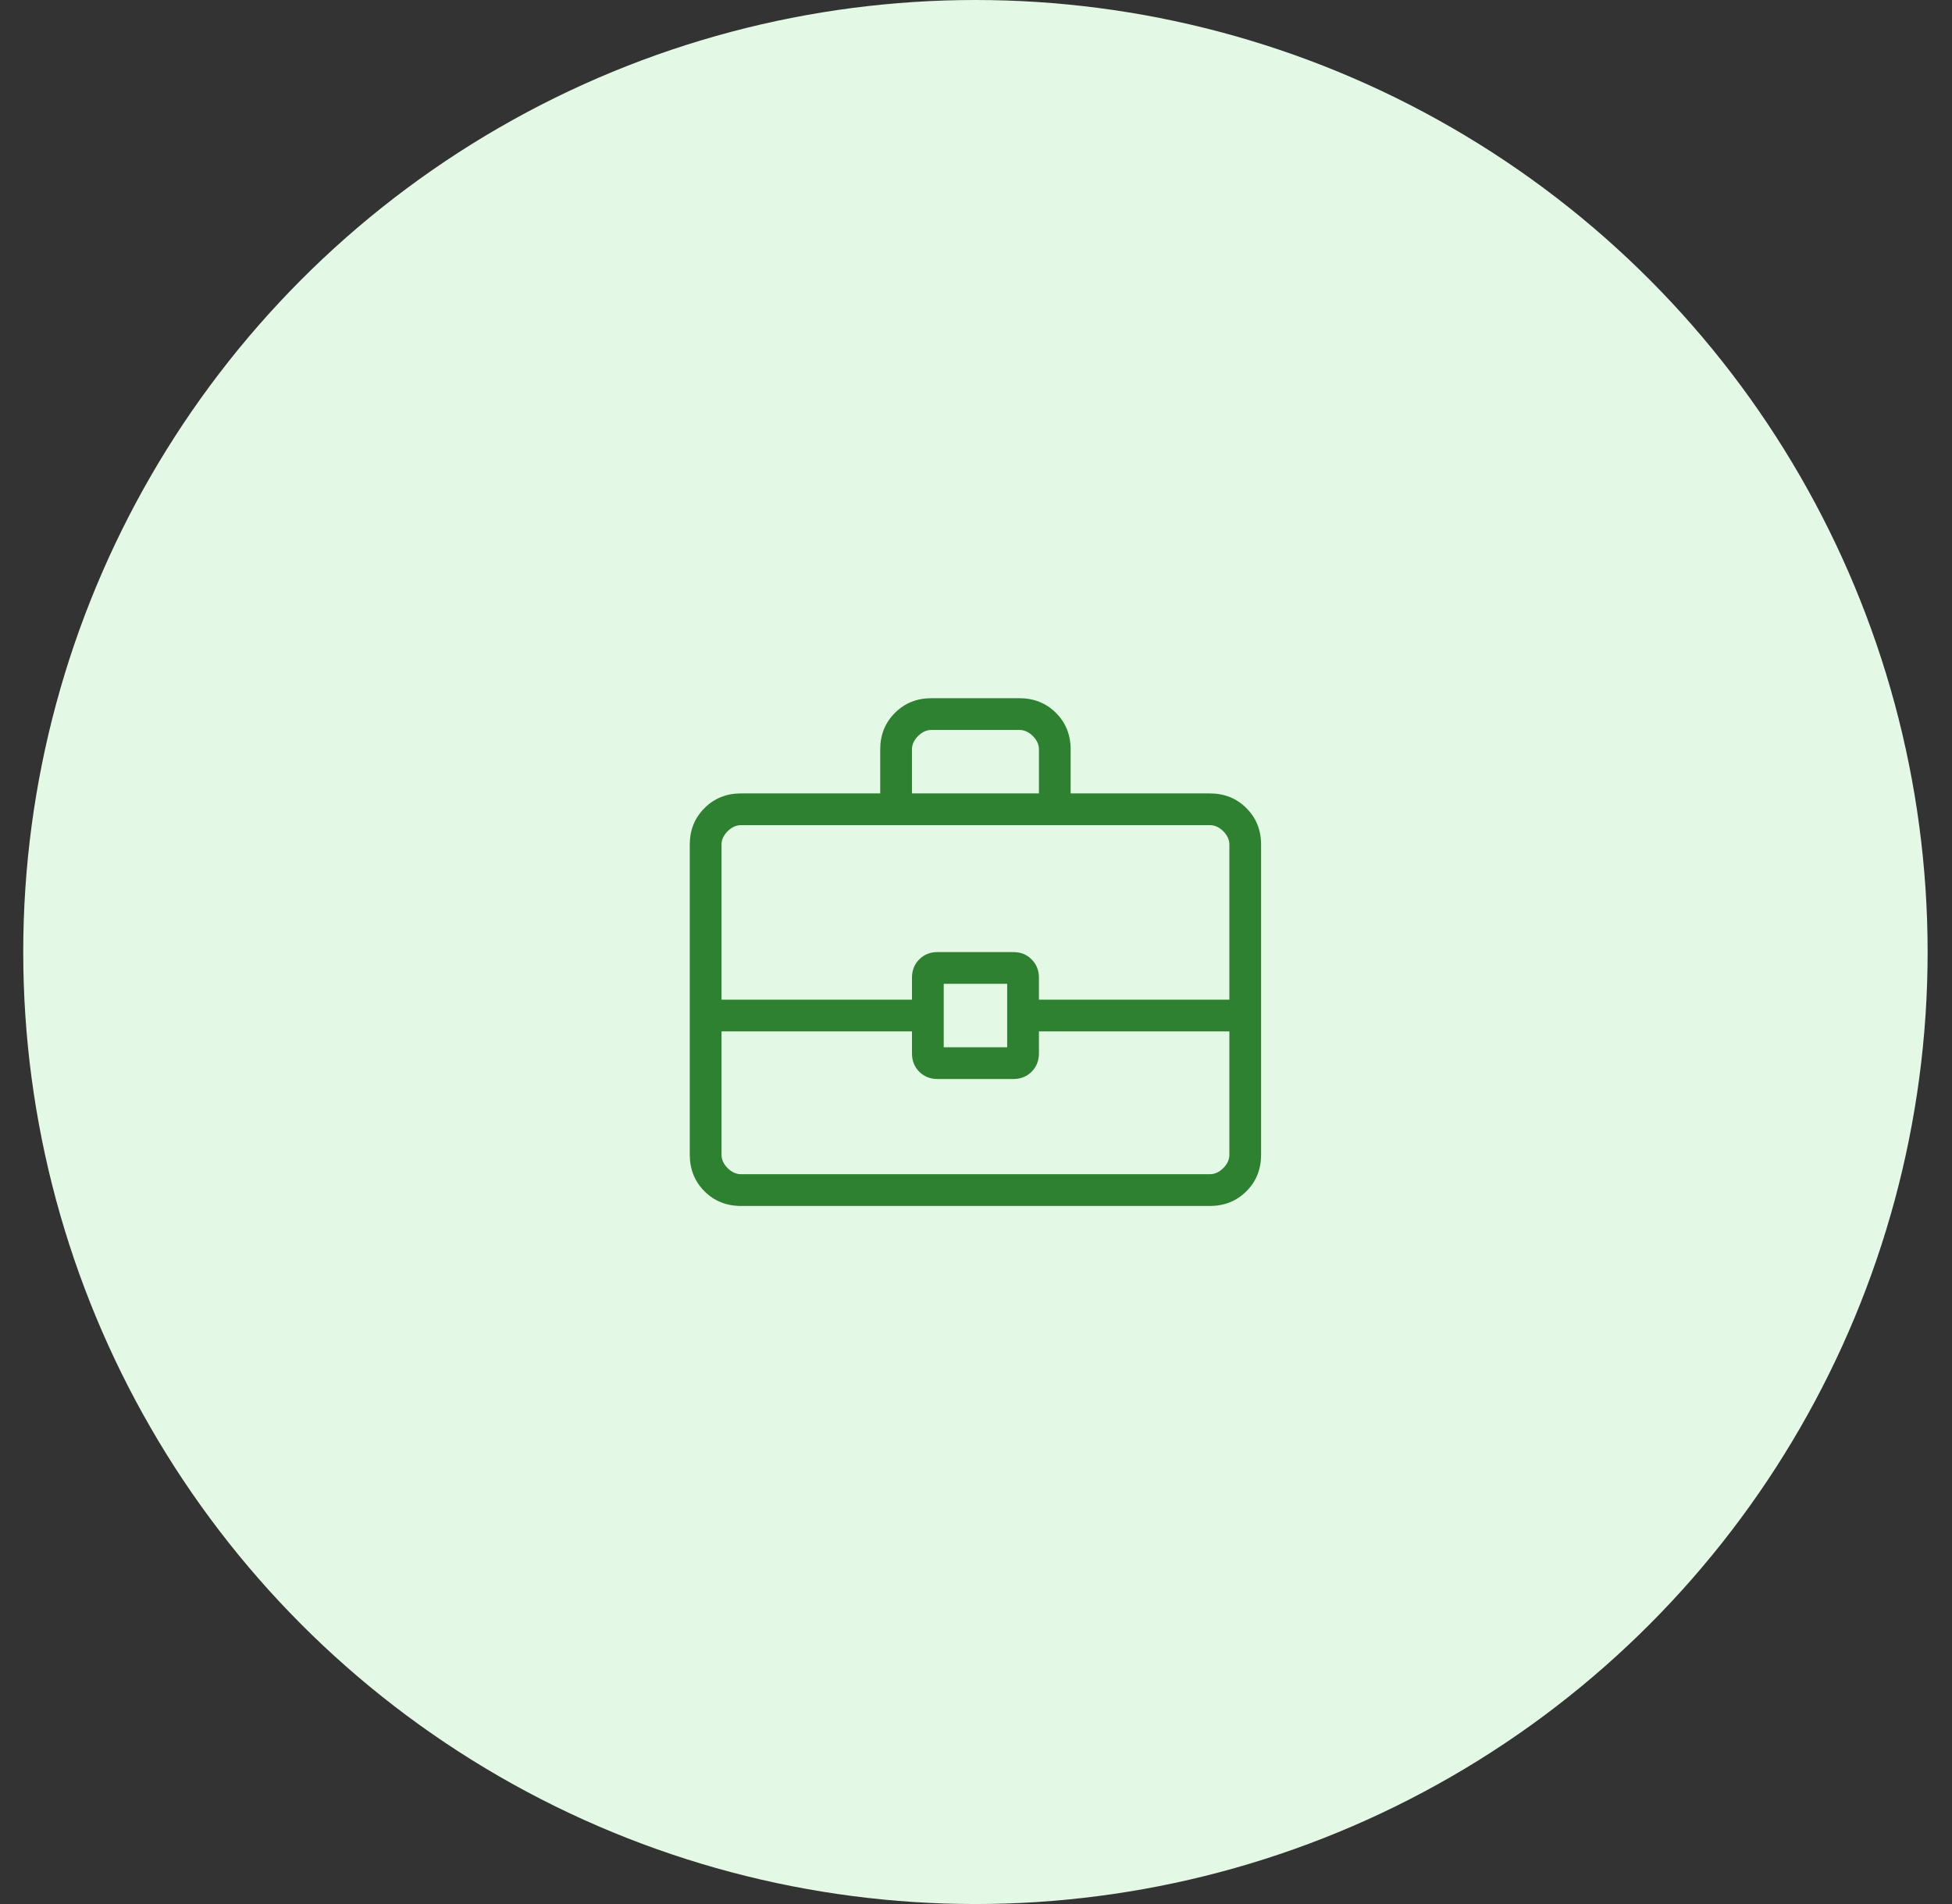 <svg width="41" height="40" viewBox="0 0 41 40" fill="none" xmlns="http://www.w3.org/2000/svg">
<rect x="0" y="0" width="41" height="40" fill="#333333" stroke="none"/>
<circle cx="20.488" cy="20" r="20" fill="#E3F9E5"/>
<path d="M15.565 25.335C15.258 25.335 15.002 25.232 14.797 25.027C14.591 24.821 14.488 24.565 14.488 24.258V17.745C14.488 17.438 14.591 17.182 14.797 16.977C15.002 16.771 15.258 16.668 15.565 16.668H18.488V15.745C18.488 15.438 18.591 15.182 18.797 14.977C19.002 14.771 19.258 14.668 19.564 14.668H21.411C21.718 14.668 21.974 14.771 22.18 14.977C22.385 15.182 22.488 15.438 22.488 15.745V16.668H25.411C25.718 16.668 25.974 16.771 26.179 16.977C26.385 17.182 26.488 17.438 26.488 17.745V24.258C26.488 24.565 26.385 24.821 26.18 25.026C25.974 25.232 25.718 25.335 25.411 25.335H15.565ZM19.155 16.668H21.822V15.745C21.822 15.642 21.779 15.548 21.694 15.463C21.608 15.377 21.514 15.335 21.412 15.335H19.565C19.463 15.335 19.369 15.377 19.283 15.463C19.198 15.548 19.155 15.642 19.155 15.745V16.668ZM25.822 21.668H21.822V22.129C21.822 22.284 21.77 22.412 21.668 22.515C21.566 22.617 21.438 22.668 21.283 22.668H19.694C19.539 22.668 19.41 22.617 19.308 22.515C19.206 22.412 19.155 22.284 19.155 22.129V21.668H15.155V24.258C15.155 24.36 15.198 24.454 15.283 24.54C15.369 24.625 15.463 24.668 15.565 24.668H25.412C25.514 24.668 25.608 24.625 25.694 24.54C25.779 24.454 25.822 24.36 25.822 24.258V21.668ZM19.822 22.001H21.155V20.668H19.822V22.001ZM15.155 21.001H19.155V20.54C19.155 20.385 19.206 20.257 19.308 20.155C19.41 20.052 19.539 20.001 19.694 20.001H21.283C21.438 20.001 21.566 20.052 21.668 20.155C21.77 20.257 21.822 20.385 21.822 20.54V21.001H25.822V17.745C25.822 17.642 25.779 17.548 25.694 17.463C25.608 17.377 25.514 17.335 25.412 17.335H15.565C15.463 17.335 15.369 17.377 15.283 17.463C15.198 17.548 15.155 17.642 15.155 17.745V21.001Z" fill="#2F8132"/>
</svg>
